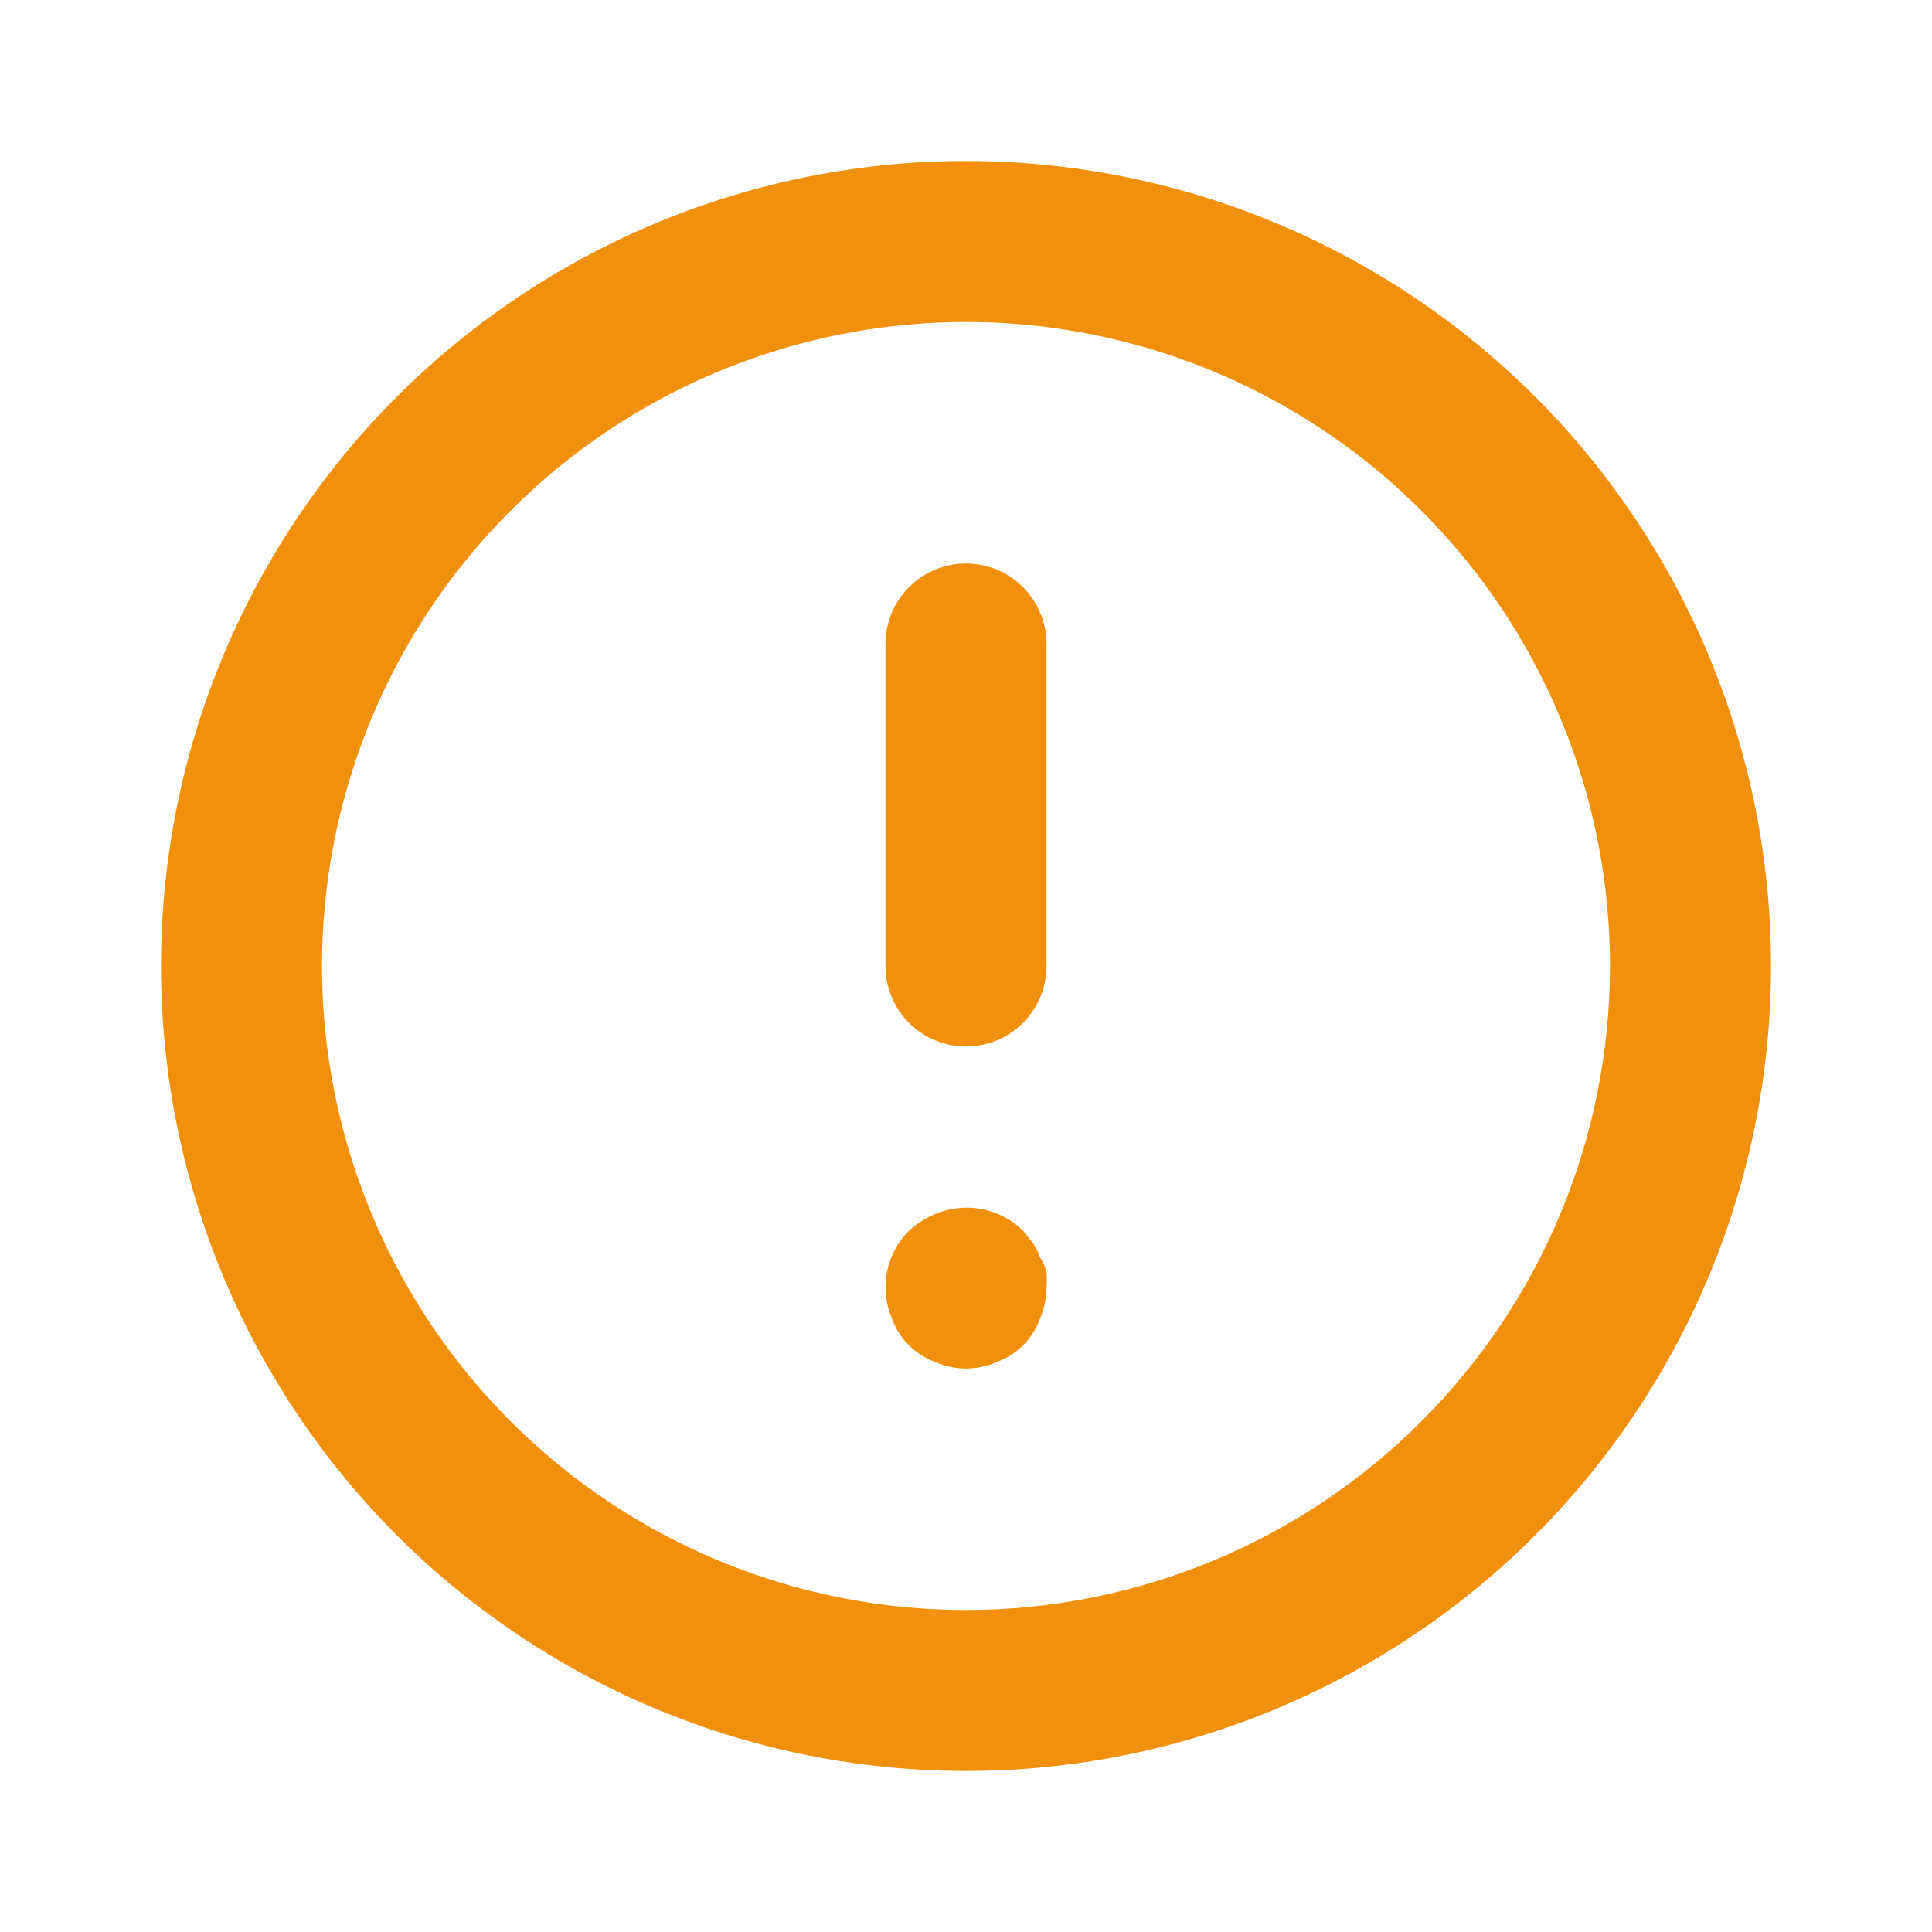 <svg width="64" height="64" viewBox="0 0 64 64" fill="none" xmlns="http://www.w3.org/2000/svg">
<g id="u:exclamation-circle">
<path id="Vector" d="M32 18.667C31.293 18.667 30.614 18.948 30.114 19.448C29.614 19.948 29.333 20.626 29.333 21.333V32C29.333 32.707 29.614 33.386 30.114 33.886C30.614 34.386 31.293 34.667 32 34.667C32.707 34.667 33.386 34.386 33.886 33.886C34.386 33.386 34.667 32.707 34.667 32V21.333C34.667 20.626 34.386 19.948 33.886 19.448C33.386 18.948 32.707 18.667 32 18.667ZM34.453 41.653C34.395 41.483 34.314 41.322 34.213 41.173L33.893 40.773C33.518 40.403 33.042 40.153 32.525 40.053C32.008 39.953 31.472 40.009 30.987 40.213C30.663 40.348 30.366 40.538 30.107 40.773C29.86 41.023 29.664 41.318 29.531 41.643C29.399 41.968 29.331 42.316 29.333 42.667C29.337 43.015 29.41 43.359 29.547 43.68C29.666 44.011 29.858 44.311 30.106 44.56C30.355 44.809 30.656 45 30.987 45.12C31.306 45.261 31.651 45.334 32 45.334C32.349 45.334 32.694 45.261 33.013 45.12C33.344 45 33.645 44.809 33.894 44.56C34.142 44.311 34.334 44.011 34.453 43.68C34.59 43.359 34.662 43.015 34.667 42.667C34.68 42.489 34.68 42.311 34.667 42.133C34.621 41.963 34.549 41.801 34.453 41.653ZM32 5.333C26.726 5.333 21.57 6.897 17.185 9.827C12.8 12.758 9.382 16.922 7.363 21.795C5.345 26.668 4.817 32.03 5.846 37.202C6.875 42.375 9.414 47.127 13.144 50.856C16.873 54.586 21.625 57.125 26.798 58.154C31.97 59.183 37.332 58.655 42.205 56.637C47.078 54.618 51.242 51.2 54.172 46.815C57.103 42.43 58.667 37.274 58.667 32C58.667 28.498 57.977 25.03 56.637 21.795C55.297 18.56 53.332 15.62 50.856 13.144C48.38 10.668 45.44 8.703 42.205 7.363C38.969 6.023 35.502 5.333 32 5.333ZM32 53.333C27.781 53.333 23.656 52.082 20.148 49.738C16.64 47.394 13.905 44.062 12.291 40.164C10.676 36.266 10.253 31.976 11.077 27.838C11.9 23.7 13.931 19.899 16.915 16.915C19.899 13.931 23.7 11.9 27.838 11.077C31.976 10.253 36.266 10.676 40.164 12.29C44.062 13.905 47.394 16.64 49.738 20.148C52.082 23.656 53.333 27.781 53.333 32C53.333 37.658 51.086 43.084 47.085 47.085C43.084 51.086 37.658 53.333 32 53.333Z" fill="#F0900C"/>
</g>
</svg>
